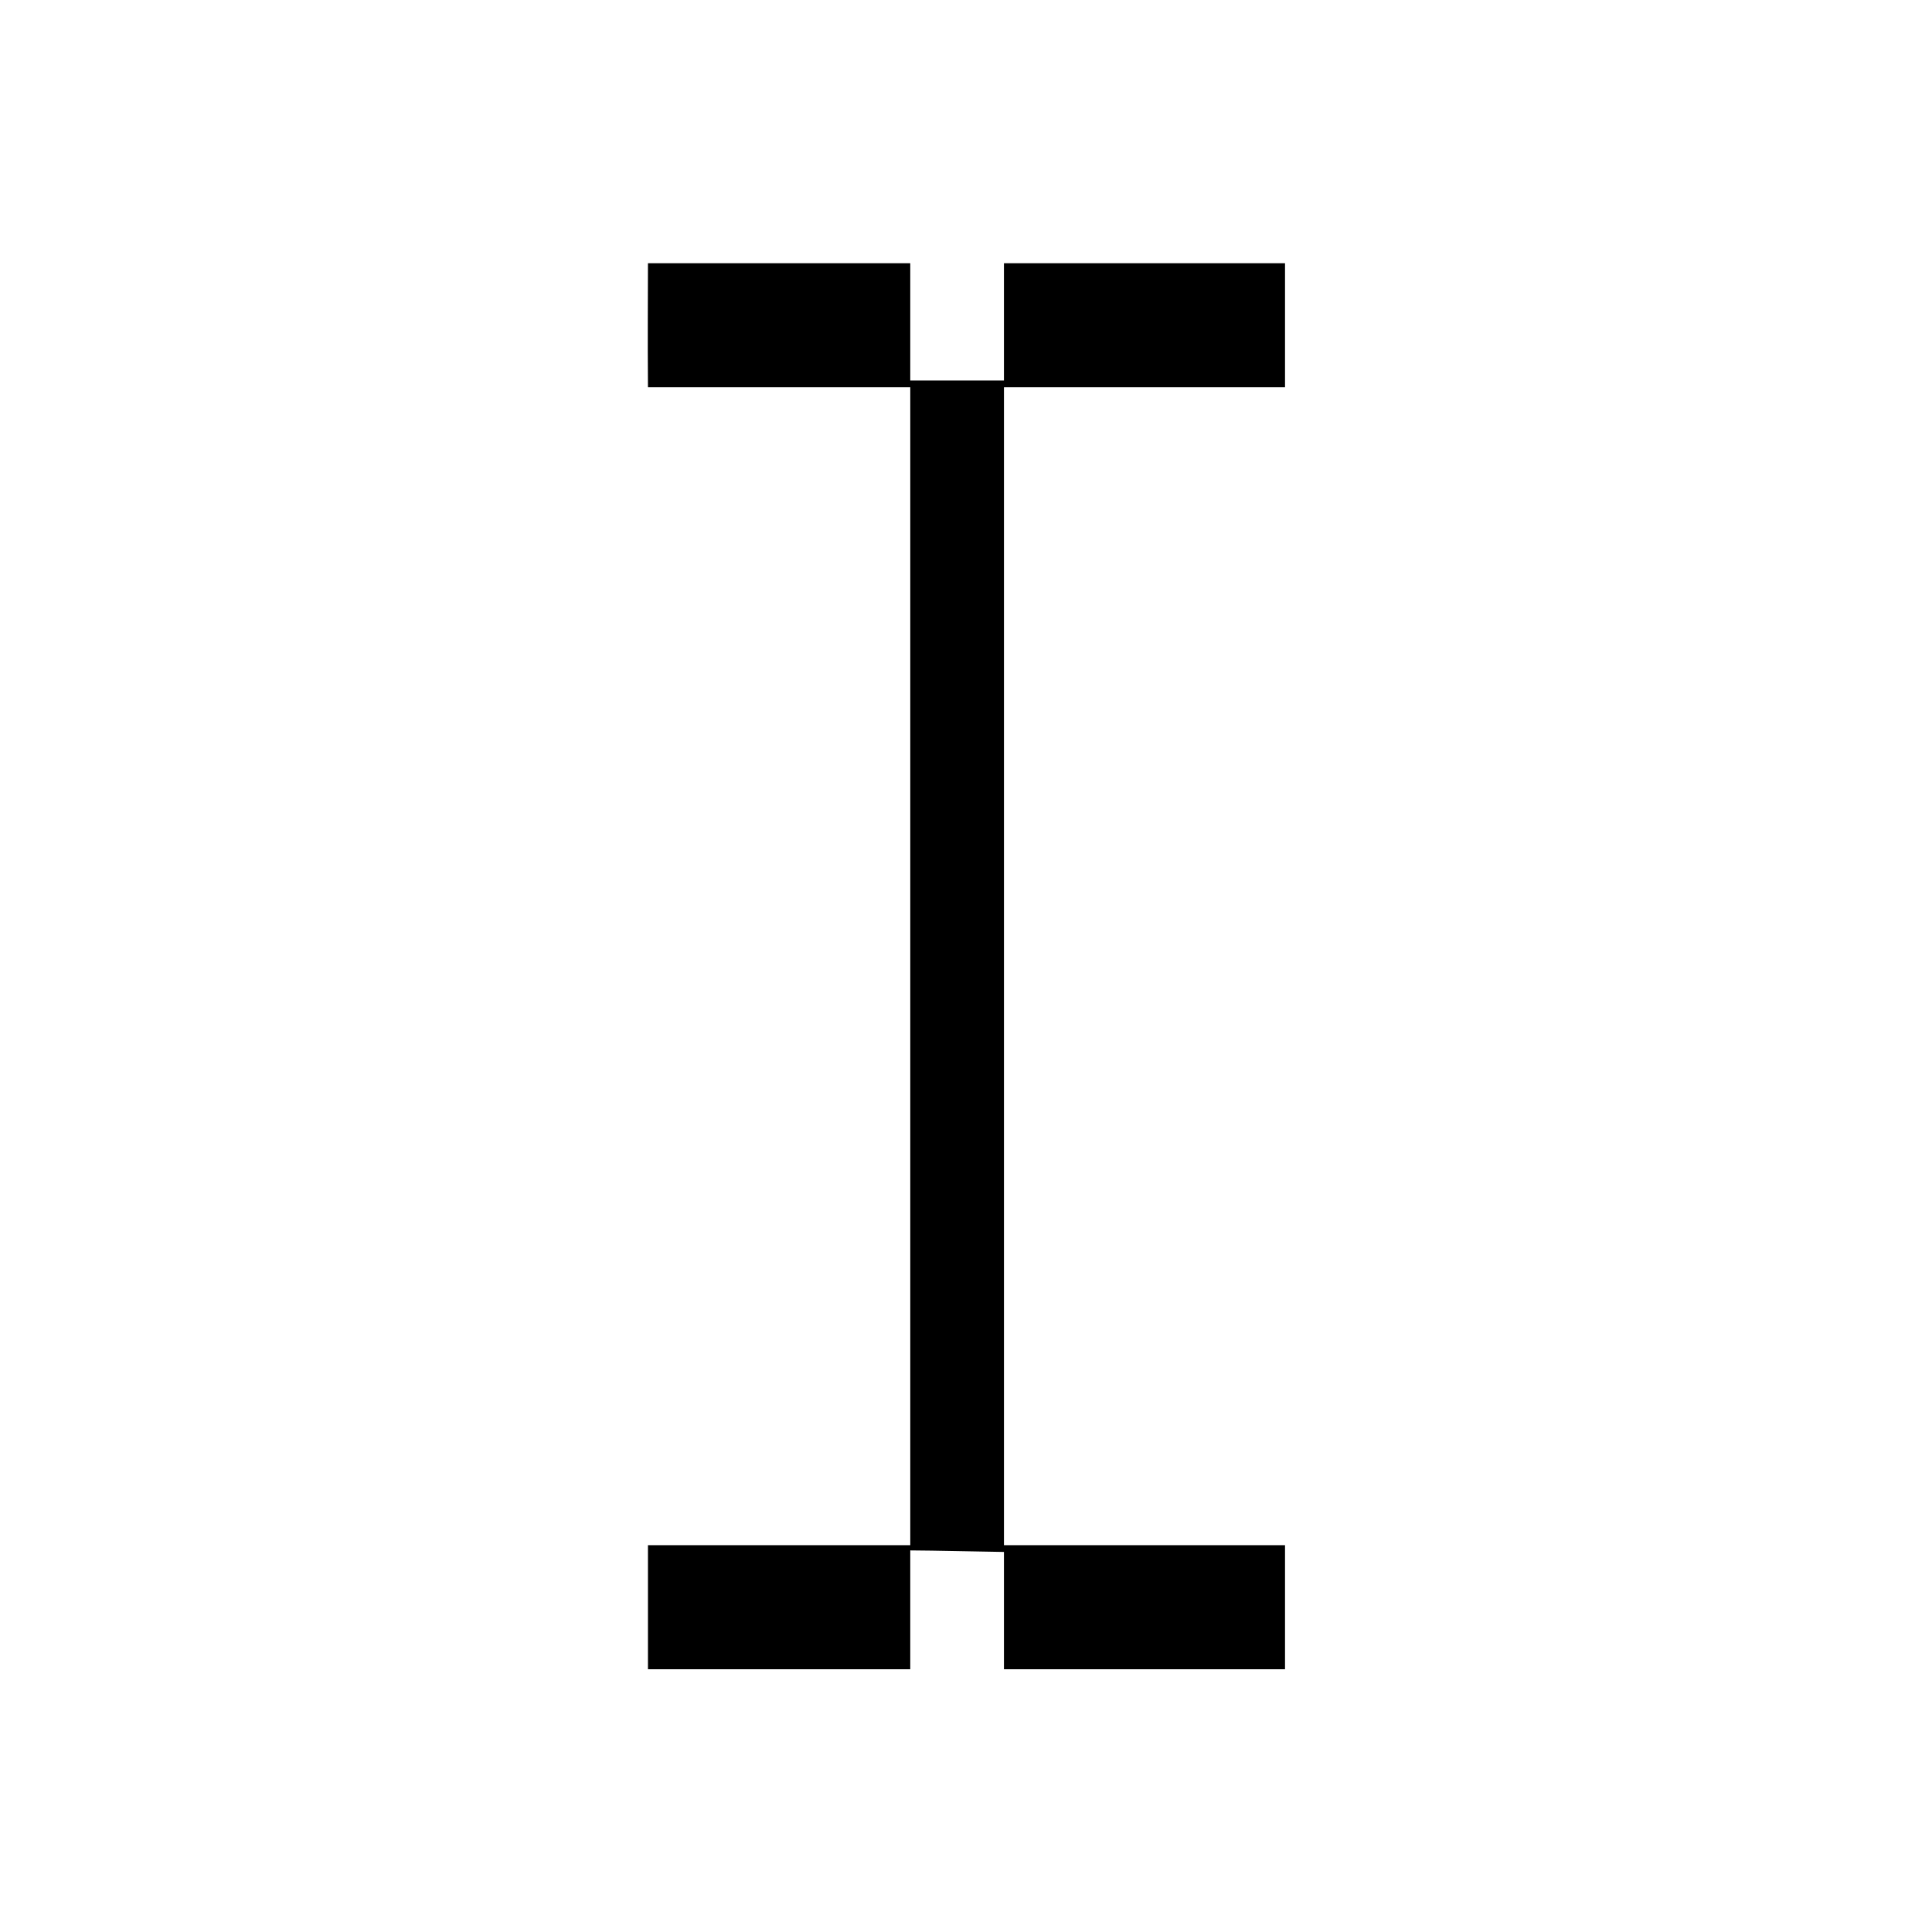 <svg xmlns="http://www.w3.org/2000/svg" width="1000" height="1000" viewBox="0 0 1000 1000">
  <defs>
    <style>
      .cls-1 {
        fill-rule: evenodd;
      }
    </style>
  </defs>
  <path id="I-Beam_1" data-name="I-Beam 1" class="cls-1" d="M335.381,136.25H471.149v60.713h48.494V136.25H665.124v64.214H519.649V799.787H665.124V864H519.643V803.288c-3.6,0-38.715-.8-48.494-0.8V864H335.381V799.787H471.157V200.464H335.381C335.174,174.153,335.382,154.143,335.381,136.25Z"/>
</svg>
